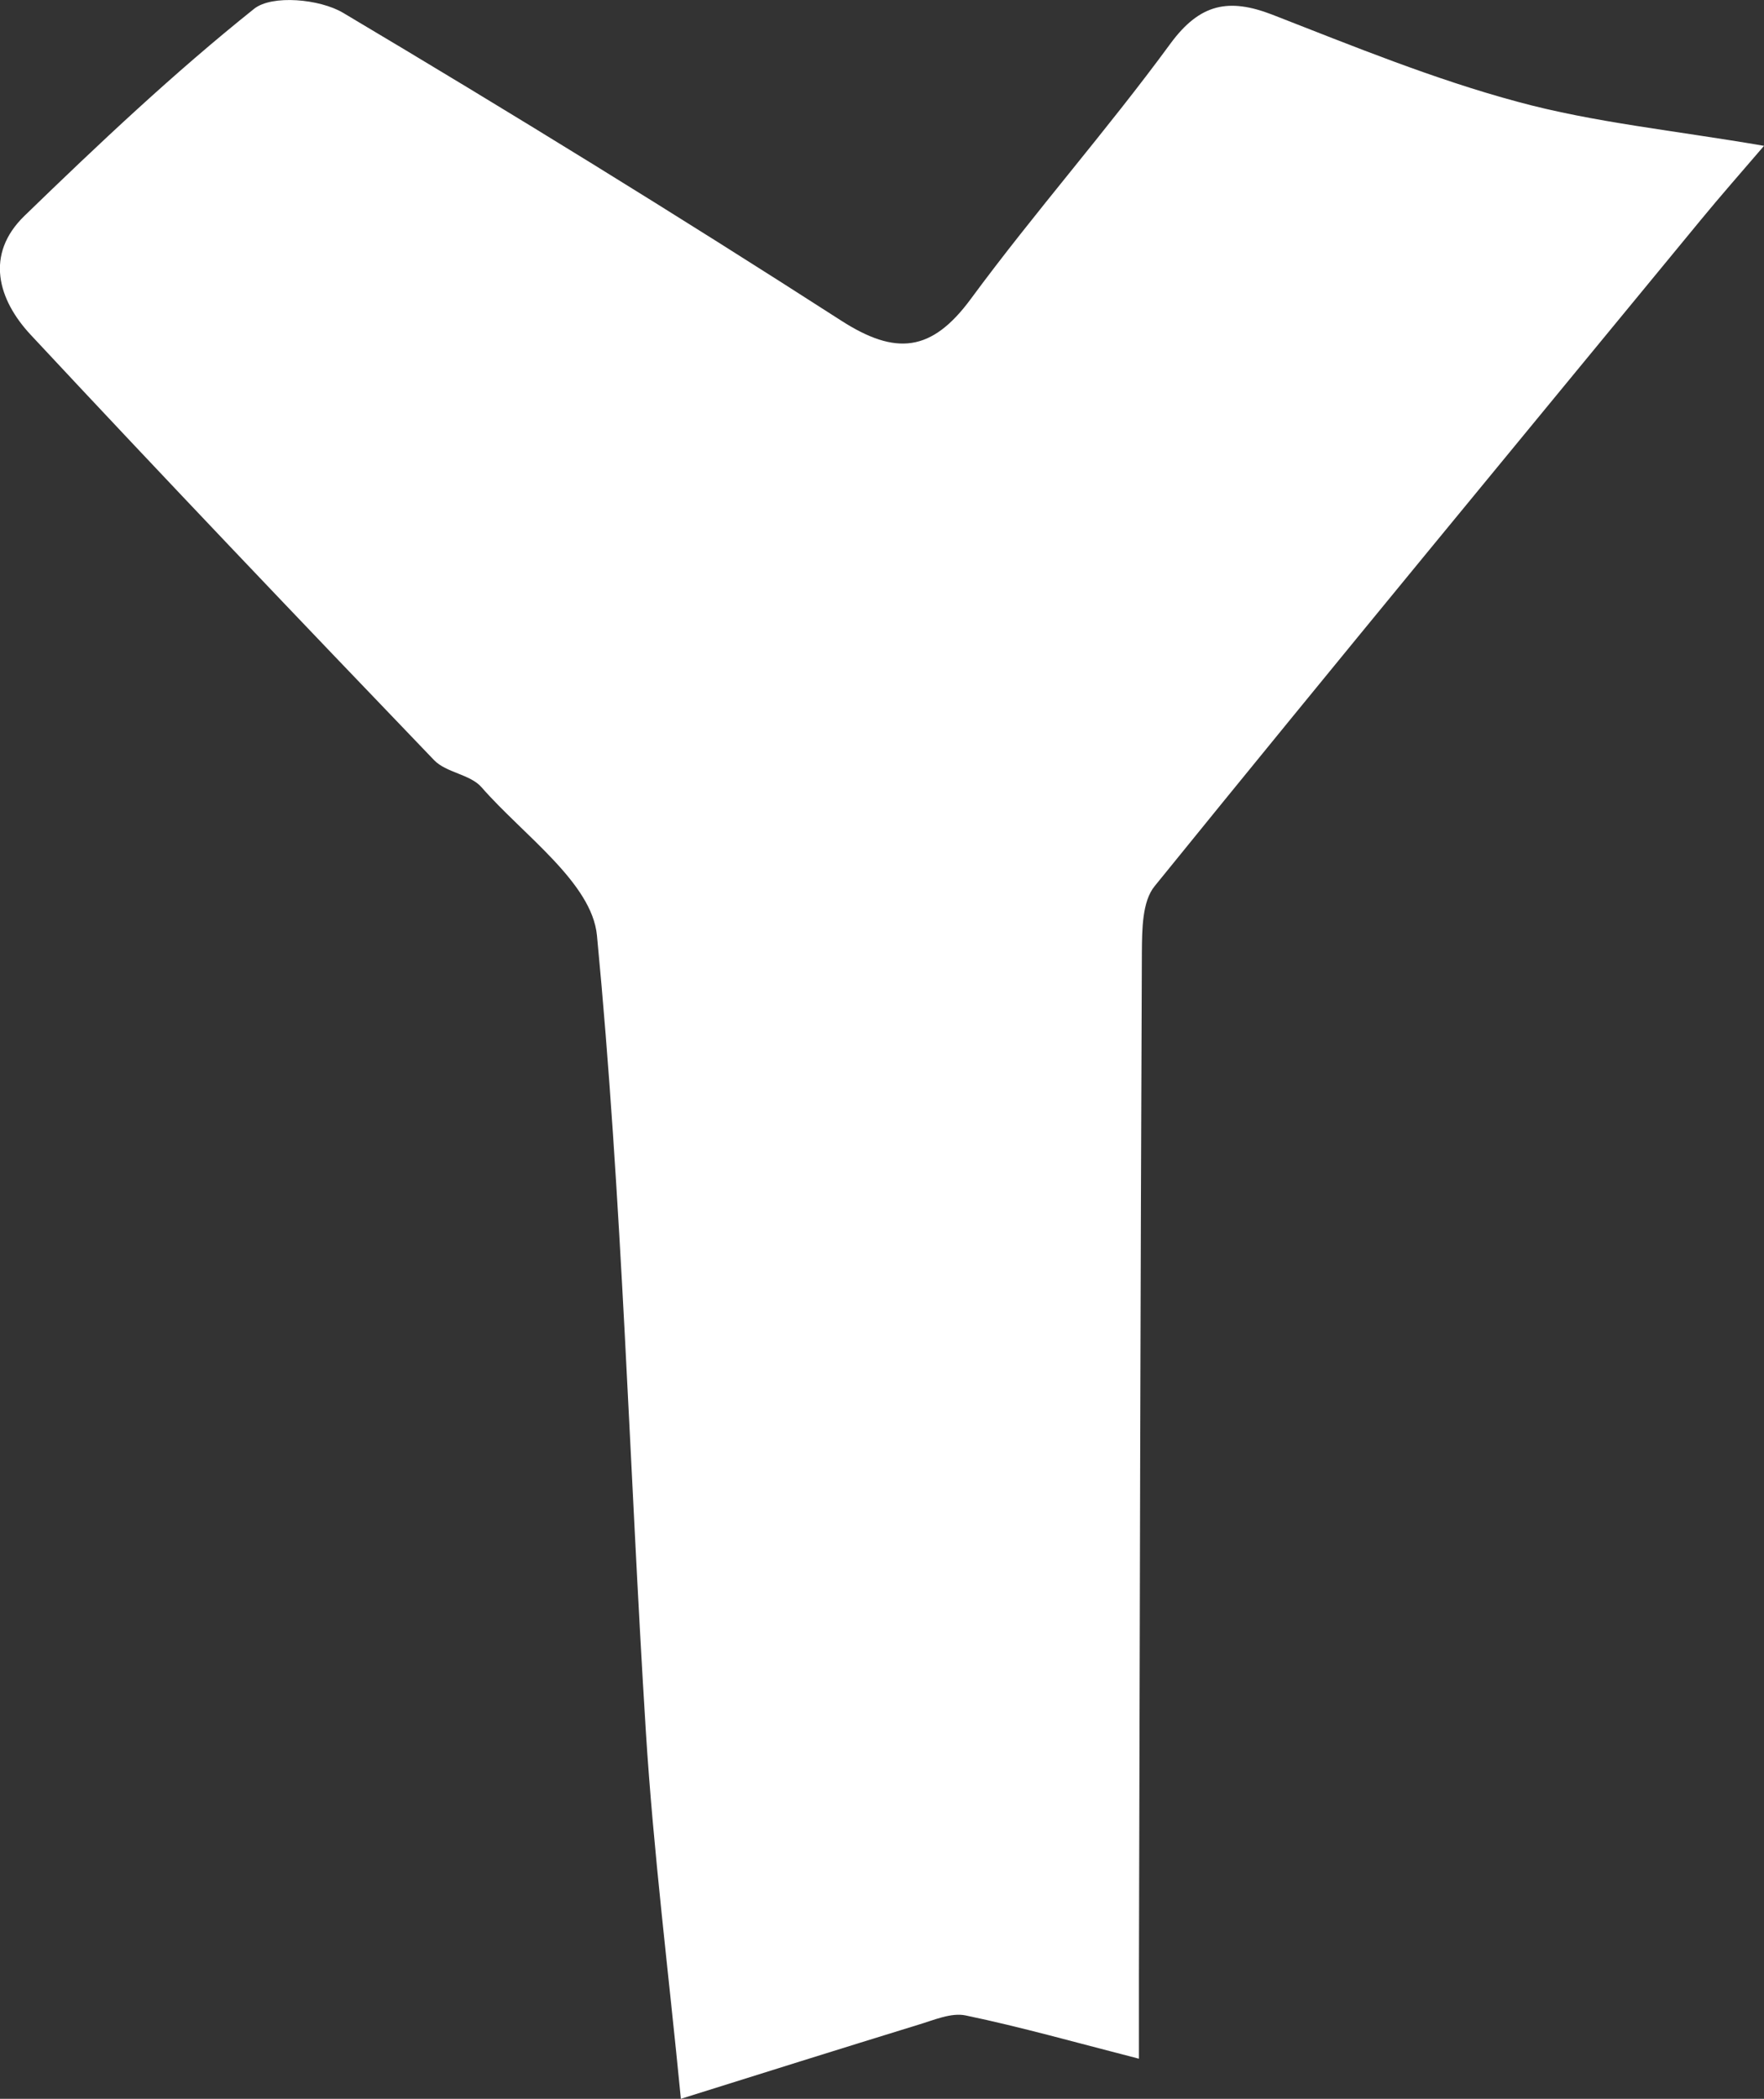 <?xml version="1.0" encoding="UTF-8"?>
<svg id="_레이어_2" data-name="레이어 2" xmlns="http://www.w3.org/2000/svg" viewBox="0 0 84.07 100">
  <rect x="0" y="0" width="84.07" height="100" fill="#333333" stroke="none"/>
  <defs>
    <style>
      .cls-1 {
        fill: #fff;
        stroke-width: 0px;
      }
    </style>
  </defs>
  <g id="_레이어_1-2" data-name="레이어 1">
    <path class="cls-1" d="M84.07,6.95c-1.07,1.25-2.07,2.38-3.03,3.55-8.69,10.56-17.4,21.1-26.01,31.72-.6.73-.6,2.08-.61,3.14-.07,16.28-.1,32.57-.14,48.85,0,1.11,0,2.22,0,3.88-3-.77-5.61-1.51-8.25-2.06-.69-.15-1.52.22-2.26.44-3.74,1.15-7.46,2.32-11.32,3.53-.59-6.05-1.31-11.77-1.67-17.51-.79-12.64-1.12-25.32-2.33-37.92-.24-2.51-3.51-4.78-5.5-7.06-.54-.62-1.68-.69-2.26-1.29C14.25,29.51,7.82,22.77,1.47,15.96c-1.57-1.68-2.2-3.84-.3-5.68C4.7,6.86,8.28,3.48,12.11.42c.85-.68,3.13-.47,4.24.19,7.99,4.75,15.91,9.63,23.73,14.66,2.61,1.68,4.32,1.51,6.19-1.03,3.05-4.14,6.47-8.01,9.51-12.16,1.41-1.92,2.79-2.18,4.86-1.38,3.85,1.5,7.71,3.08,11.69,4.15,3.64.99,7.44,1.36,11.75,2.1Z"/>
  </g>
</svg>